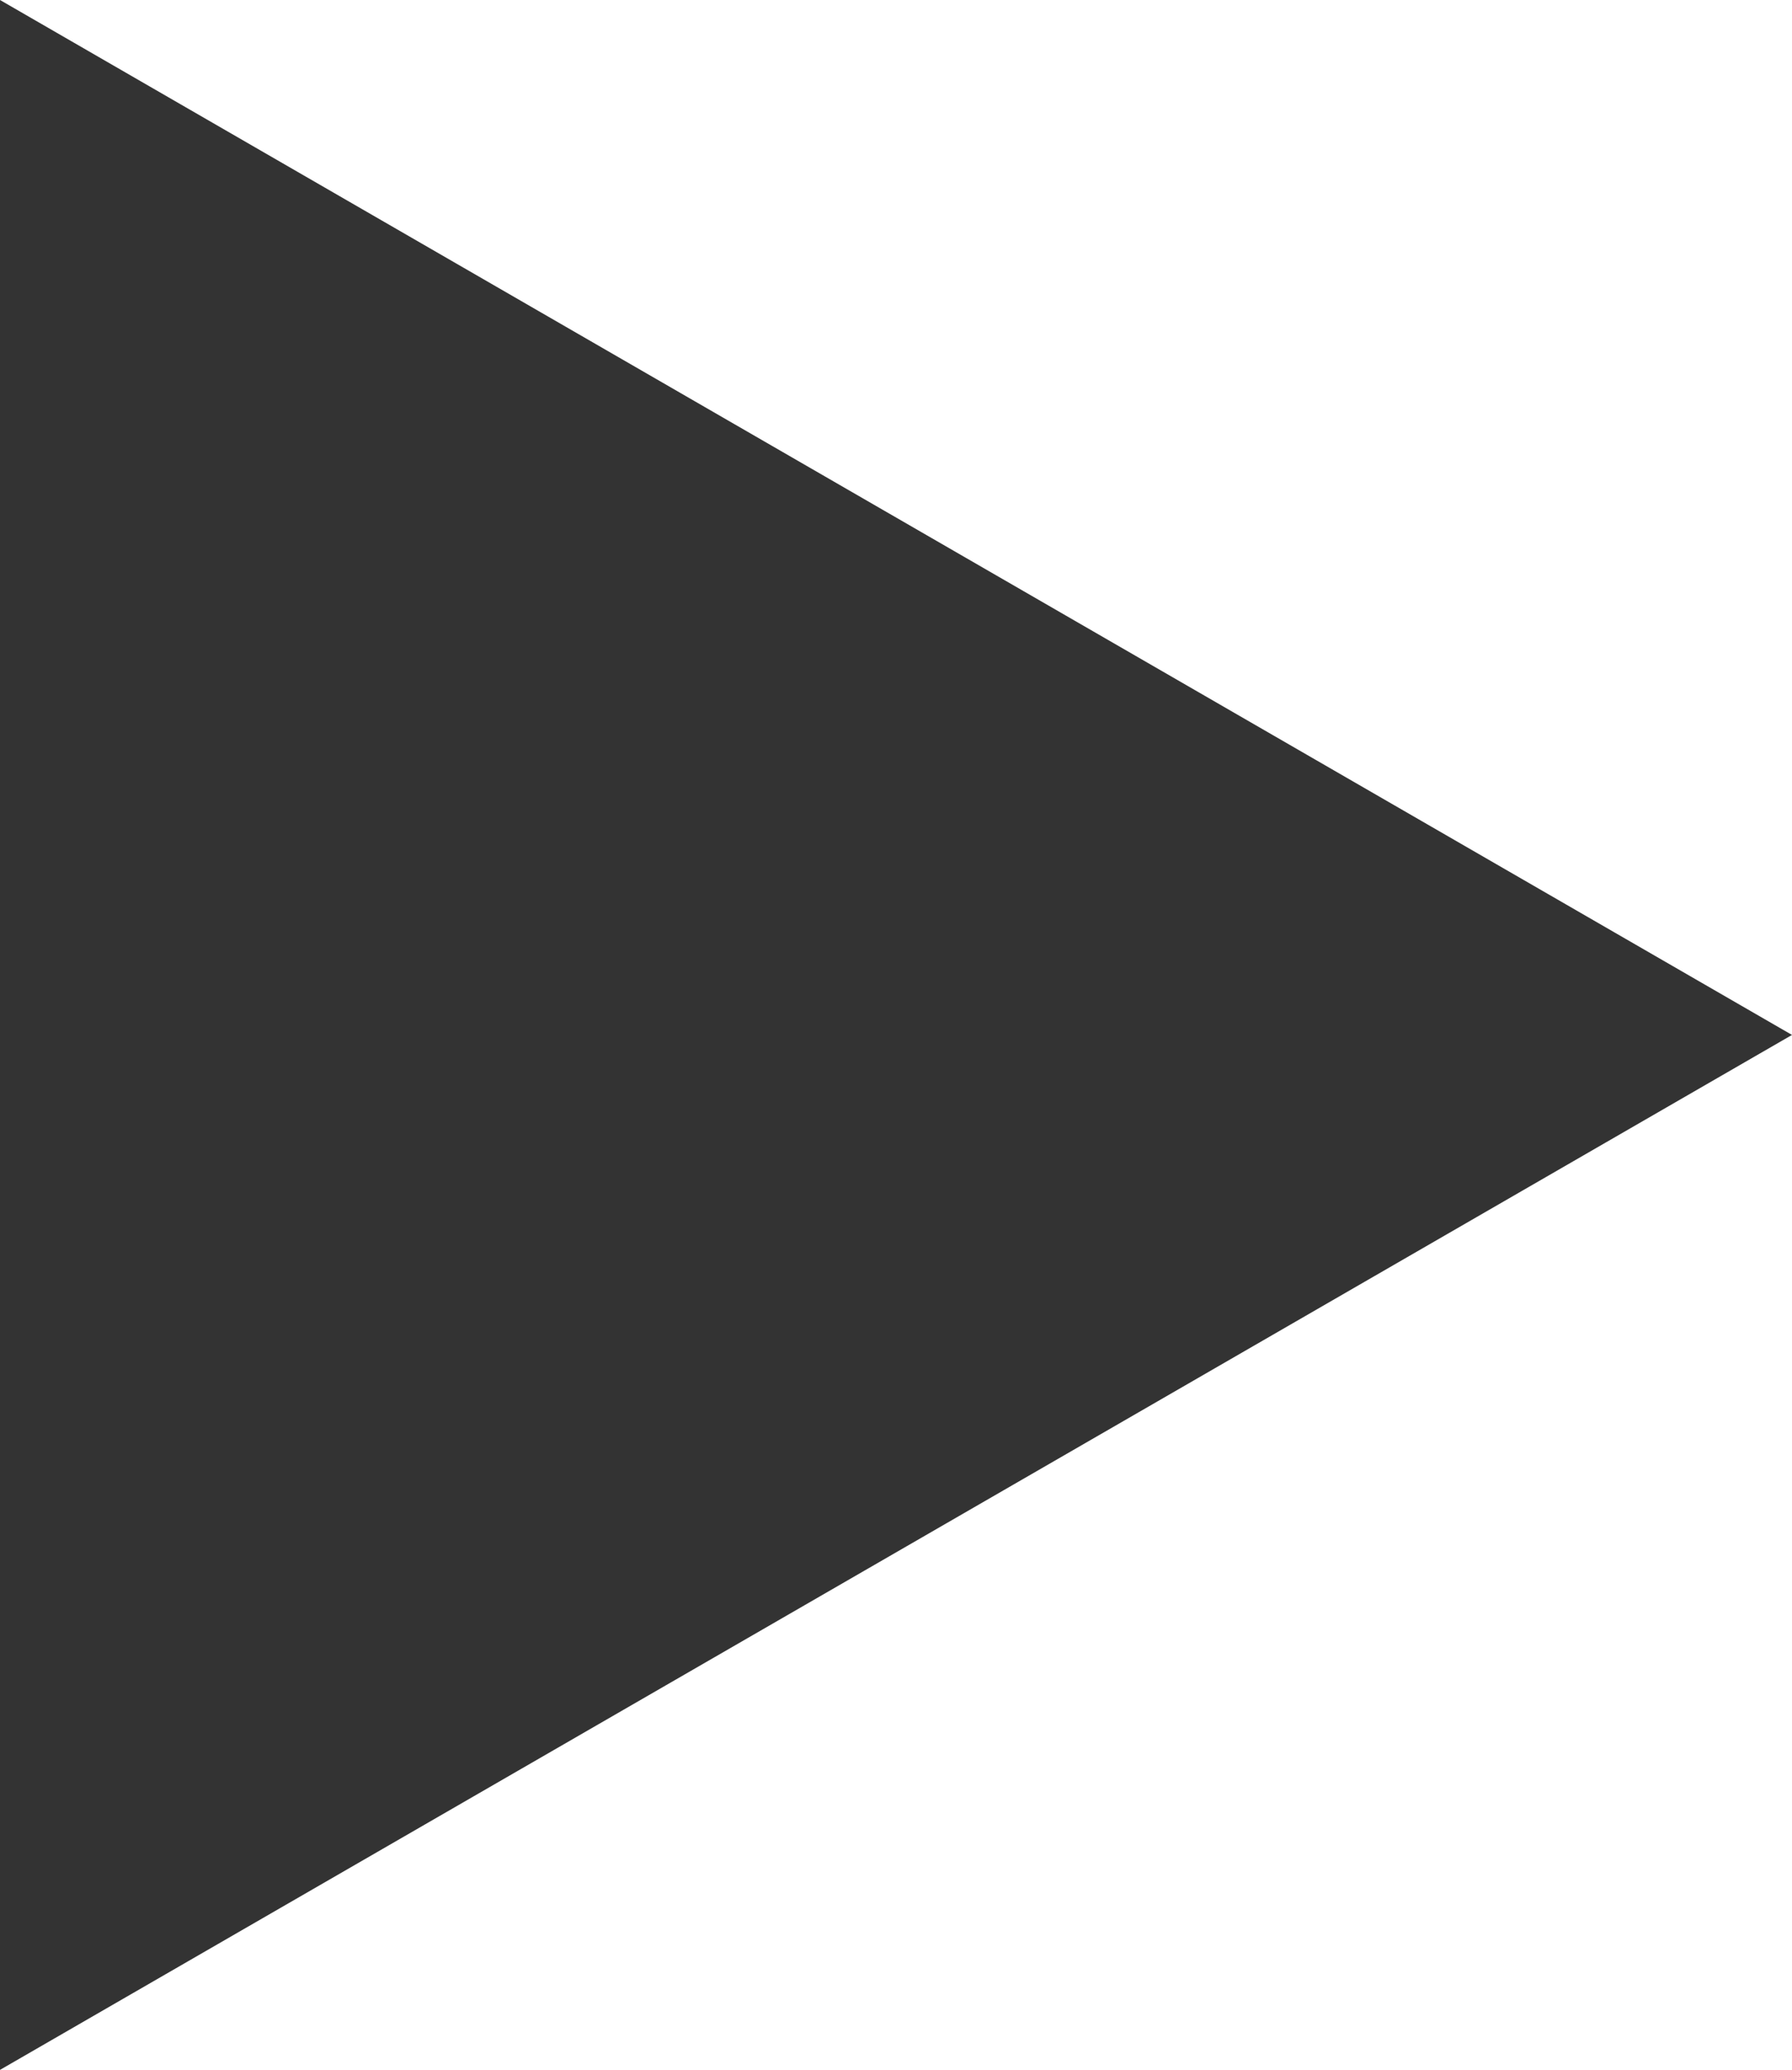 <svg xmlns="http://www.w3.org/2000/svg" viewBox="0 0 8.66 10"><defs><style>.cls-1{fill:#333;}</style></defs><title>angle</title><g id="Слой_2" data-name="Слой 2"><g id="Слой_1-2" data-name="Слой 1"><polygon class="cls-1" points="8.66 5 0 10 0 0 8.66 5"/></g></g></svg>